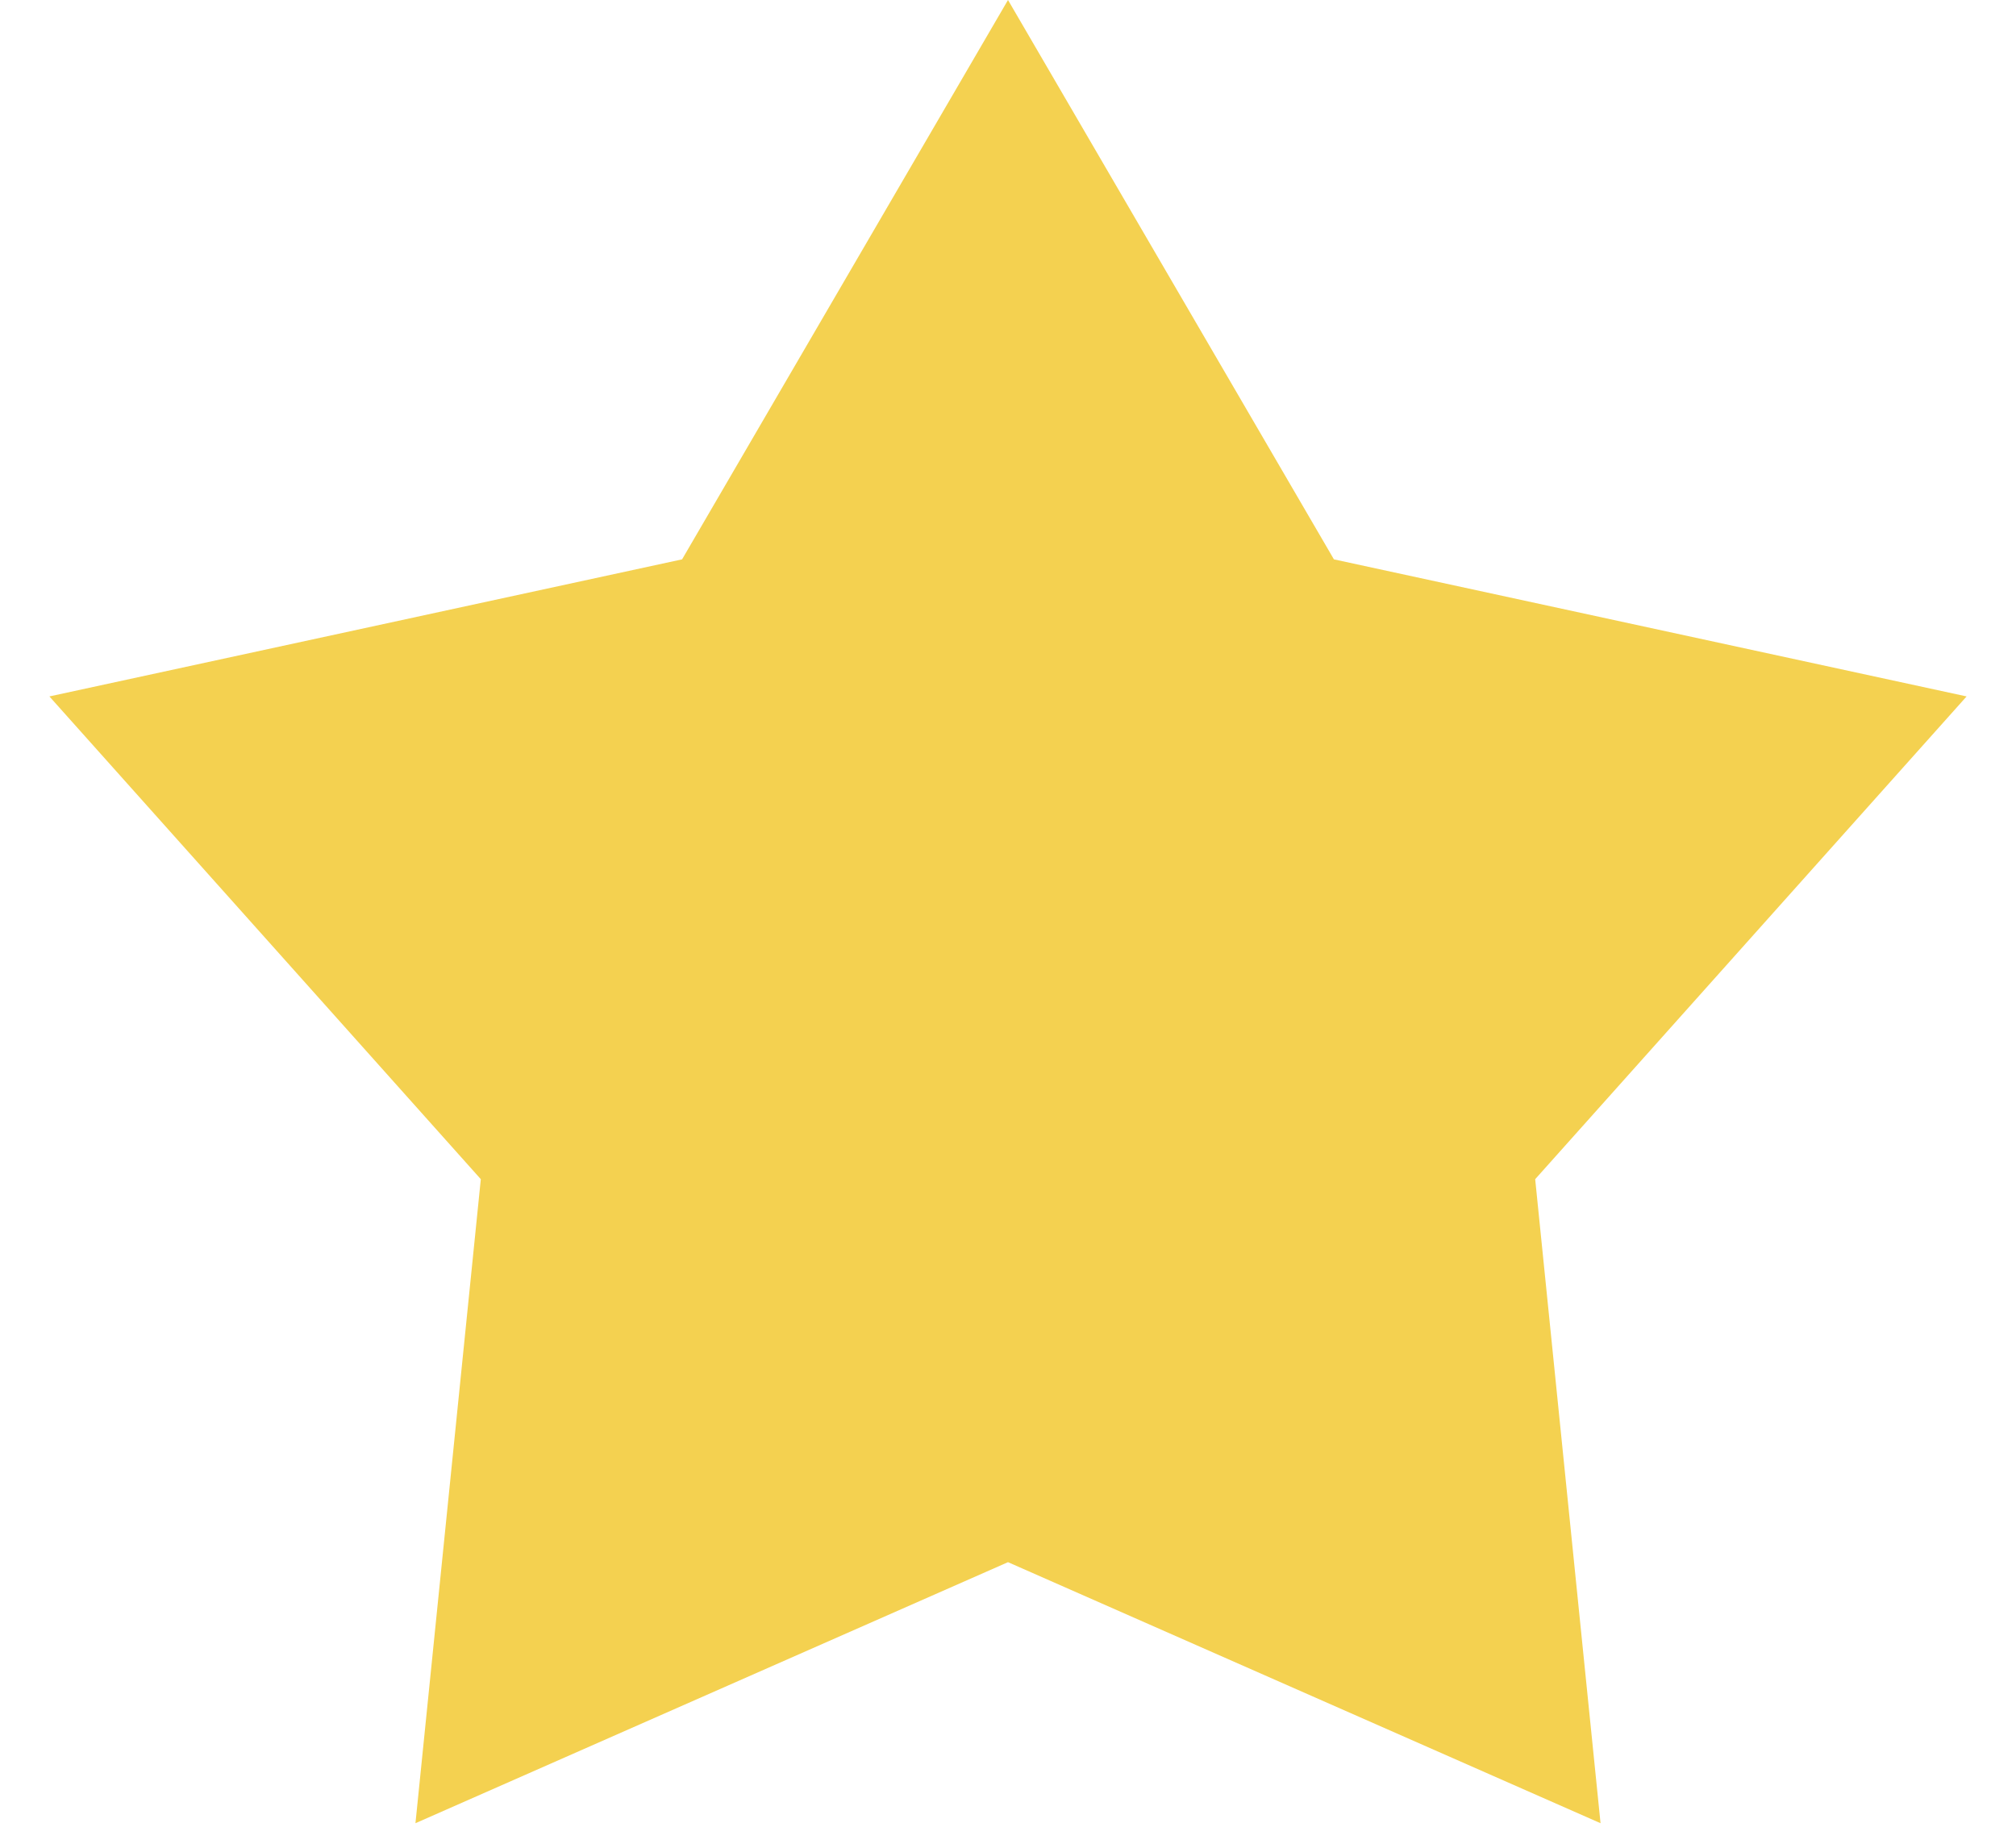 <svg width="12" height="11" viewBox="0 0 12 11" fill="none" xmlns="http://www.w3.org/2000/svg">
<path d="M6 0L7.94 3.33L11.706 4.146L9.138 7.02L9.527 10.854L6 9.3L2.473 10.854L2.862 7.02L0.294 4.146L4.06 3.33L6 0Z" fill="#F4D150"/>
</svg>

